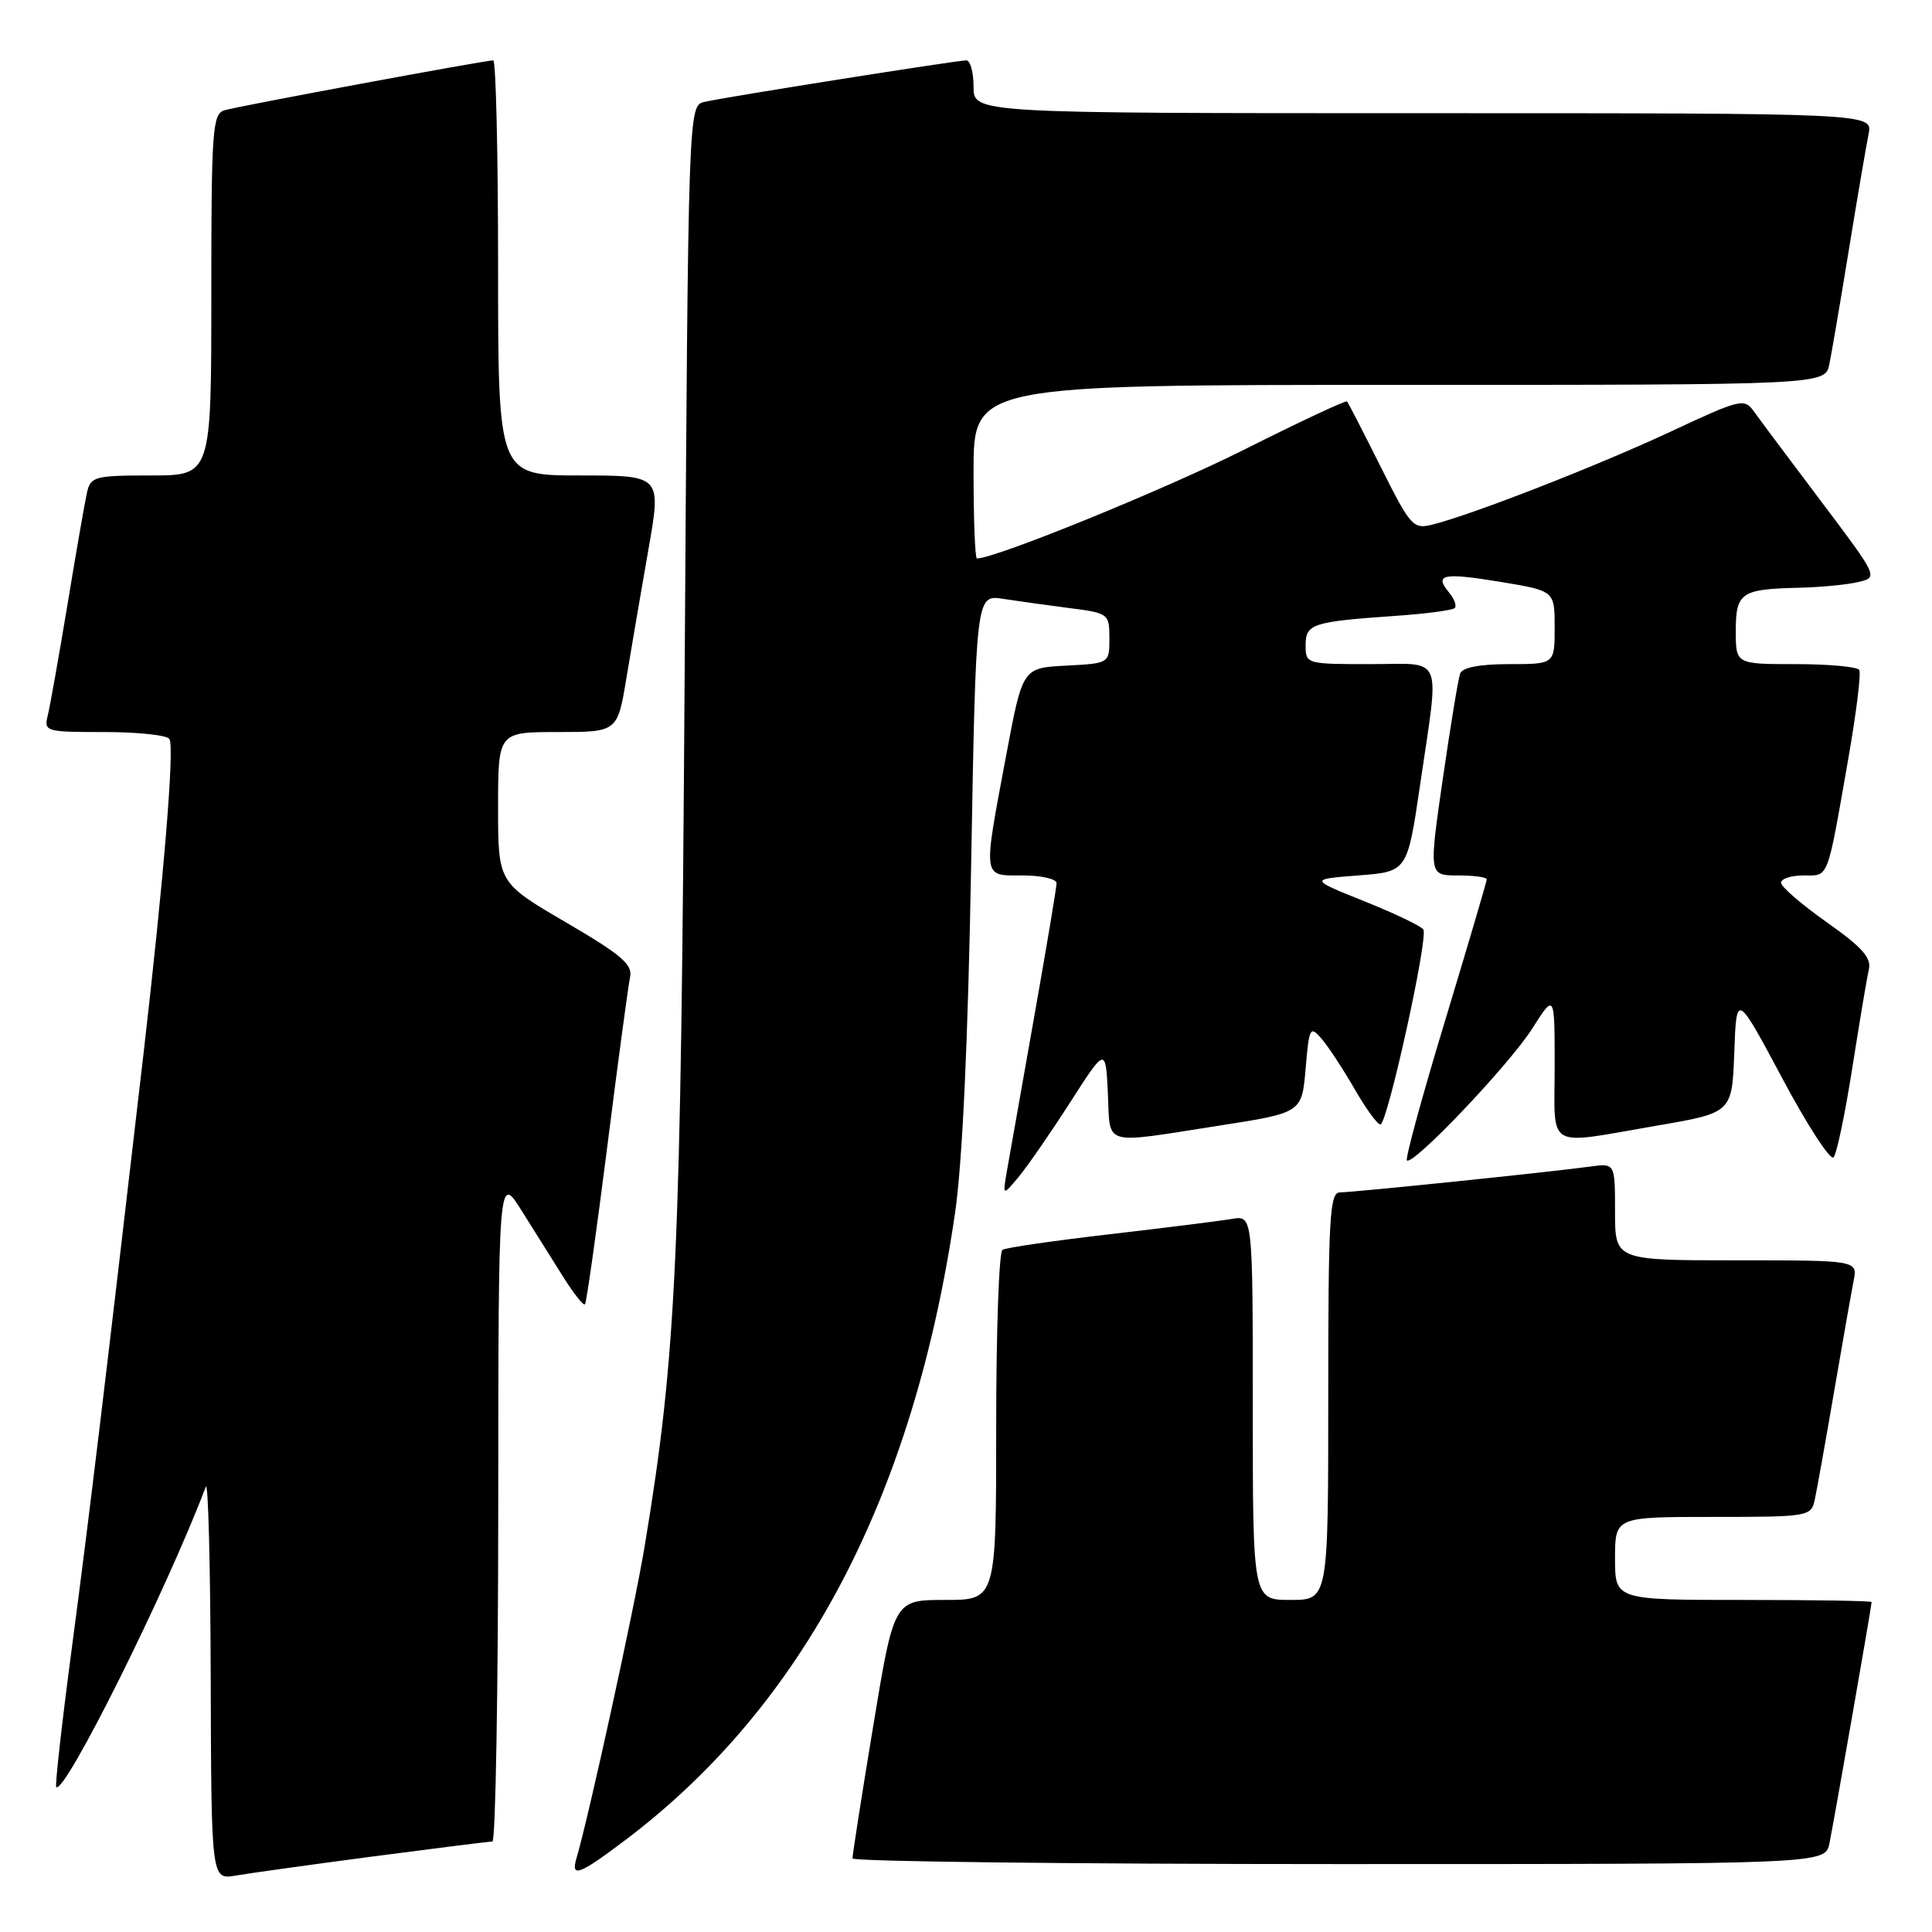 <?xml version="1.0" encoding="UTF-8" standalone="no"?>
<!DOCTYPE svg PUBLIC "-//W3C//DTD SVG 1.1//EN" "http://www.w3.org/Graphics/SVG/1.1/DTD/svg11.dtd" >
<svg xmlns="http://www.w3.org/2000/svg" xmlns:xlink="http://www.w3.org/1999/xlink" version="1.1" viewBox="0 0 256 256">
 <g >
 <path fill="currentColor"
d=" M 49.50 245.98 C 57.75 244.90 64.84 244.01 65.25 244.01 C 65.66 244.00 66.01 224.09 66.02 199.75 C 66.04 155.50 66.04 155.50 69.17 160.50 C 70.89 163.25 73.39 167.23 74.72 169.34 C 76.06 171.46 77.31 173.03 77.51 172.83 C 77.71 172.63 79.03 163.25 80.46 151.98 C 81.88 140.72 83.25 130.59 83.49 129.47 C 83.85 127.80 82.31 126.49 74.96 122.20 C 66.00 116.96 66.00 116.96 66.00 106.98 C 66.00 97.00 66.00 97.00 73.91 97.00 C 81.82 97.00 81.82 97.00 83.02 89.75 C 83.68 85.76 84.99 78.11 85.93 72.75 C 87.64 63.00 87.64 63.00 76.82 63.00 C 66.00 63.00 66.00 63.00 66.00 35.50 C 66.00 20.38 65.71 8.00 65.36 8.00 C 64.24 8.00 31.58 14.06 29.75 14.61 C 28.15 15.09 28.00 17.14 28.00 39.07 C 28.00 63.00 28.00 63.00 20.02 63.00 C 12.56 63.00 12.00 63.15 11.53 65.25 C 11.25 66.49 10.09 73.12 8.96 80.00 C 7.82 86.88 6.64 93.51 6.34 94.75 C 5.80 96.94 5.99 97.00 13.83 97.00 C 18.26 97.00 22.14 97.41 22.45 97.92 C 23.14 99.03 21.71 116.33 19.03 139.50 C 13.90 183.72 11.83 200.90 9.57 217.98 C 8.22 228.14 7.27 236.60 7.45 236.79 C 8.55 237.88 22.07 210.75 27.27 197.00 C 27.59 196.18 27.88 207.56 27.92 222.30 C 28.00 249.09 28.00 249.09 31.25 248.52 C 33.04 248.21 41.25 247.07 49.50 245.98 Z  M 82.87 243.81 C 106.52 225.95 121.06 198.29 126.55 160.72 C 127.52 154.07 128.27 137.98 128.68 114.65 C 129.32 78.79 129.32 78.79 132.91 79.35 C 134.88 79.65 138.86 80.21 141.75 80.58 C 146.89 81.24 147.00 81.32 147.00 84.58 C 147.00 87.90 147.00 87.90 141.25 88.20 C 135.50 88.50 135.50 88.50 133.34 100.00 C 130.22 116.65 130.13 116.00 135.50 116.00 C 137.97 116.00 140.00 116.46 140.00 117.02 C 140.00 117.58 138.66 125.57 137.03 134.77 C 135.40 143.97 133.79 153.07 133.45 155.00 C 132.84 158.50 132.84 158.50 134.93 156.00 C 136.09 154.62 139.16 150.18 141.77 146.12 C 146.50 138.74 146.50 138.74 146.80 144.87 C 147.14 151.98 145.82 151.60 161.50 149.16 C 172.50 147.45 172.50 147.45 173.00 141.61 C 173.47 136.11 173.59 135.88 175.11 137.63 C 176.00 138.66 177.95 141.64 179.46 144.25 C 180.96 146.86 182.51 149.00 182.91 149.00 C 183.82 149.00 189.28 124.26 188.60 123.17 C 188.33 122.72 184.82 121.04 180.80 119.43 C 173.50 116.50 173.50 116.50 179.99 116.00 C 186.48 115.50 186.48 115.50 188.17 104.00 C 190.75 86.34 191.44 88.00 181.50 88.00 C 173.12 88.00 173.00 87.97 173.00 85.52 C 173.00 82.66 173.86 82.38 184.87 81.61 C 188.92 81.33 192.47 80.86 192.76 80.57 C 193.05 80.28 192.71 79.35 192.00 78.50 C 190.00 76.09 191.19 75.85 198.87 77.11 C 206.00 78.29 206.00 78.29 206.00 83.15 C 206.00 88.00 206.00 88.00 199.97 88.00 C 196.06 88.00 193.77 88.44 193.48 89.25 C 193.22 89.94 192.19 96.24 191.17 103.25 C 189.33 116.00 189.33 116.00 193.17 116.00 C 195.28 116.00 197.00 116.23 197.00 116.52 C 197.00 116.80 194.52 125.20 191.50 135.18 C 188.47 145.16 186.19 153.52 186.42 153.76 C 187.20 154.53 200.00 141.07 203.03 136.29 C 206.00 131.61 206.00 131.61 206.00 141.30 C 206.00 152.53 204.60 151.72 219.50 149.16 C 229.50 147.45 229.50 147.45 229.80 139.49 C 230.09 131.52 230.09 131.52 236.15 142.86 C 239.47 149.10 242.54 153.82 242.96 153.35 C 243.38 152.88 244.49 147.55 245.44 141.50 C 246.39 135.45 247.37 129.59 247.63 128.48 C 248.00 126.92 246.75 125.51 242.05 122.20 C 238.72 119.85 236.00 117.50 236.00 116.97 C 236.00 116.43 237.34 116.00 238.98 116.00 C 242.38 116.00 242.05 116.85 244.91 100.52 C 245.97 94.48 246.62 89.19 246.36 88.77 C 246.10 88.35 242.31 88.00 237.94 88.00 C 230.00 88.00 230.00 88.00 230.00 83.61 C 230.00 78.53 230.69 78.06 238.33 77.88 C 241.17 77.82 244.71 77.48 246.20 77.13 C 248.89 76.50 248.89 76.50 241.36 66.50 C 237.21 61.00 233.20 55.64 232.45 54.58 C 231.12 52.73 230.74 52.82 221.29 57.23 C 211.65 61.73 195.07 68.20 189.81 69.51 C 187.25 70.15 186.91 69.77 182.94 61.84 C 180.65 57.25 178.64 53.36 178.49 53.19 C 178.34 53.02 172.20 55.89 164.86 59.58 C 154.30 64.88 131.90 74.00 129.45 74.00 C 129.20 74.00 129.00 68.83 129.00 62.50 C 129.00 51.00 129.00 51.00 185.42 51.00 C 241.84 51.00 241.84 51.00 242.40 48.25 C 242.71 46.74 243.88 39.88 245.00 33.00 C 246.12 26.12 247.29 19.26 247.60 17.75 C 248.16 15.00 248.16 15.00 188.58 15.00 C 129.00 15.00 129.00 15.00 129.00 11.50 C 129.00 9.57 128.57 8.00 128.04 8.00 C 126.80 8.00 96.16 12.85 93.35 13.50 C 91.20 13.99 91.20 13.99 90.72 89.24 C 90.22 166.92 89.65 179.45 85.40 205.00 C 84.06 213.09 78.01 240.74 76.38 246.25 C 75.61 248.86 76.75 248.43 82.87 243.81 Z  M 242.41 244.25 C 242.98 241.51 248.00 212.80 248.00 212.28 C 248.00 212.12 240.35 212.00 231.00 212.00 C 214.00 212.00 214.00 212.00 214.00 206.50 C 214.00 201.00 214.00 201.00 226.98 201.00 C 239.63 201.00 239.97 200.94 240.46 198.75 C 240.73 197.51 241.88 191.10 243.01 184.50 C 244.14 177.90 245.31 171.26 245.61 169.75 C 246.16 167.00 246.16 167.00 230.08 167.00 C 214.00 167.00 214.00 167.00 214.00 160.56 C 214.00 154.13 214.00 154.13 210.75 154.57 C 205.65 155.28 179.26 158.00 177.54 158.00 C 176.19 158.00 176.00 161.33 176.00 185.00 C 176.00 212.00 176.00 212.00 171.00 212.00 C 166.00 212.00 166.00 212.00 166.00 186.53 C 166.00 161.05 166.00 161.05 163.25 161.51 C 161.74 161.77 154.46 162.68 147.08 163.54 C 139.70 164.39 133.29 165.32 132.83 165.61 C 132.37 165.89 132.00 176.44 132.00 189.06 C 132.00 212.00 132.00 212.00 125.23 212.00 C 118.46 212.00 118.46 212.00 115.70 228.75 C 114.17 237.96 112.95 245.84 112.96 246.25 C 112.98 246.66 141.99 247.00 177.42 247.00 C 241.84 247.00 241.84 247.00 242.41 244.25 Z "/>
</g>
</svg>